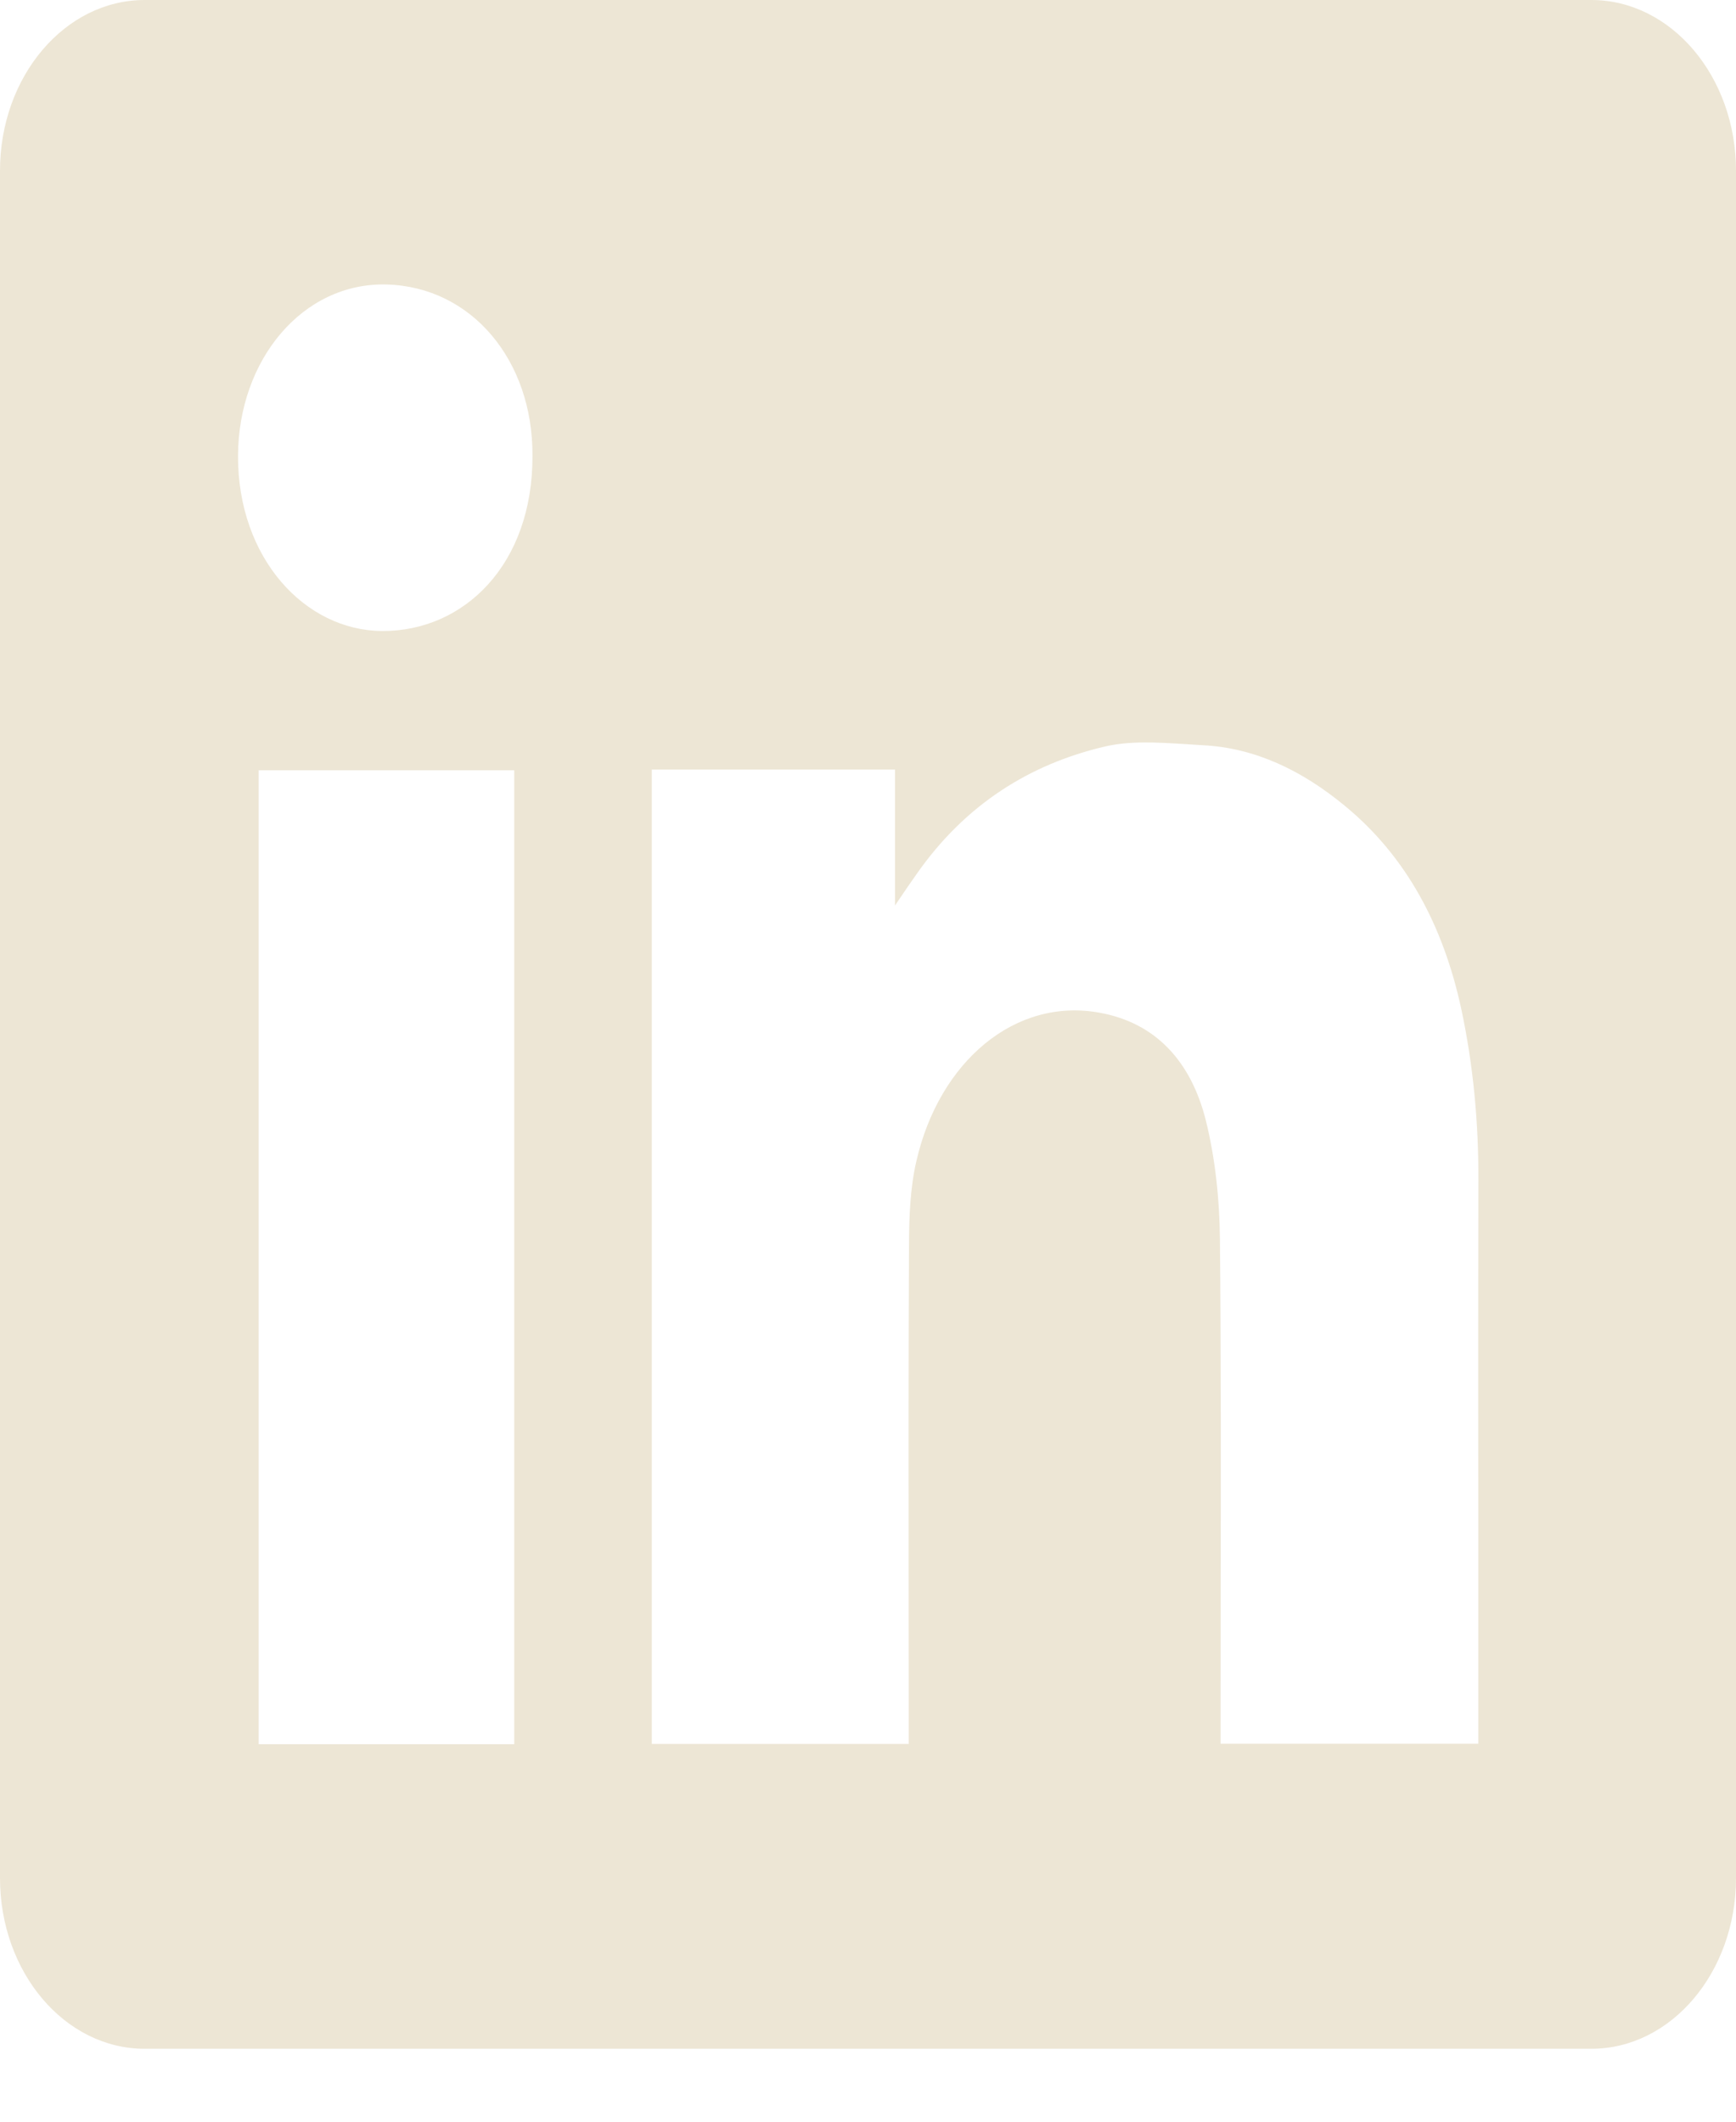 <svg width="18" height="22" viewBox="0 0 18 22" fill="none" xmlns="http://www.w3.org/2000/svg">
<path fill-rule="evenodd" clip-rule="evenodd" d="M1.5 0C0.672 0 0 0.793 0 1.77V19.474C0 20.451 0.672 21.244 1.5 21.244H16.5C17.328 21.244 18 20.451 18 19.474V1.77C18 0.793 17.328 0 16.5 0H1.5ZM5.521 4.724C5.526 5.853 4.811 6.548 3.961 6.543C3.161 6.538 2.464 5.786 2.468 4.726C2.472 3.728 3.14 2.927 4.008 2.95C4.888 2.973 5.526 3.735 5.521 4.724ZM9.28 7.98H6.76H6.758V18.083H9.422V17.847C9.422 17.399 9.421 16.951 9.421 16.502C9.42 15.305 9.419 14.108 9.425 12.911C9.426 12.621 9.437 12.319 9.501 12.042C9.738 11.006 10.527 10.337 11.407 10.502C11.973 10.606 12.347 10.993 12.504 11.622C12.601 12.015 12.645 12.438 12.649 12.848C12.661 14.085 12.659 15.321 12.657 16.558C12.657 16.994 12.656 17.431 12.656 17.867V18.081H15.328V17.839C15.328 17.306 15.328 16.772 15.328 16.239C15.327 14.906 15.326 13.573 15.329 12.239C15.331 11.637 15.276 11.043 15.151 10.46C14.964 9.594 14.577 8.877 13.948 8.359C13.503 7.99 13.013 7.753 12.466 7.727C12.404 7.723 12.341 7.719 12.278 7.715C11.998 7.698 11.714 7.679 11.447 7.743C10.682 7.924 10.01 8.337 9.502 9.066C9.443 9.149 9.385 9.234 9.299 9.361L9.28 9.39V7.98ZM2.682 18.086H5.332V7.987H2.682V18.086Z" fill="#EDE6D5"/>
</svg>
